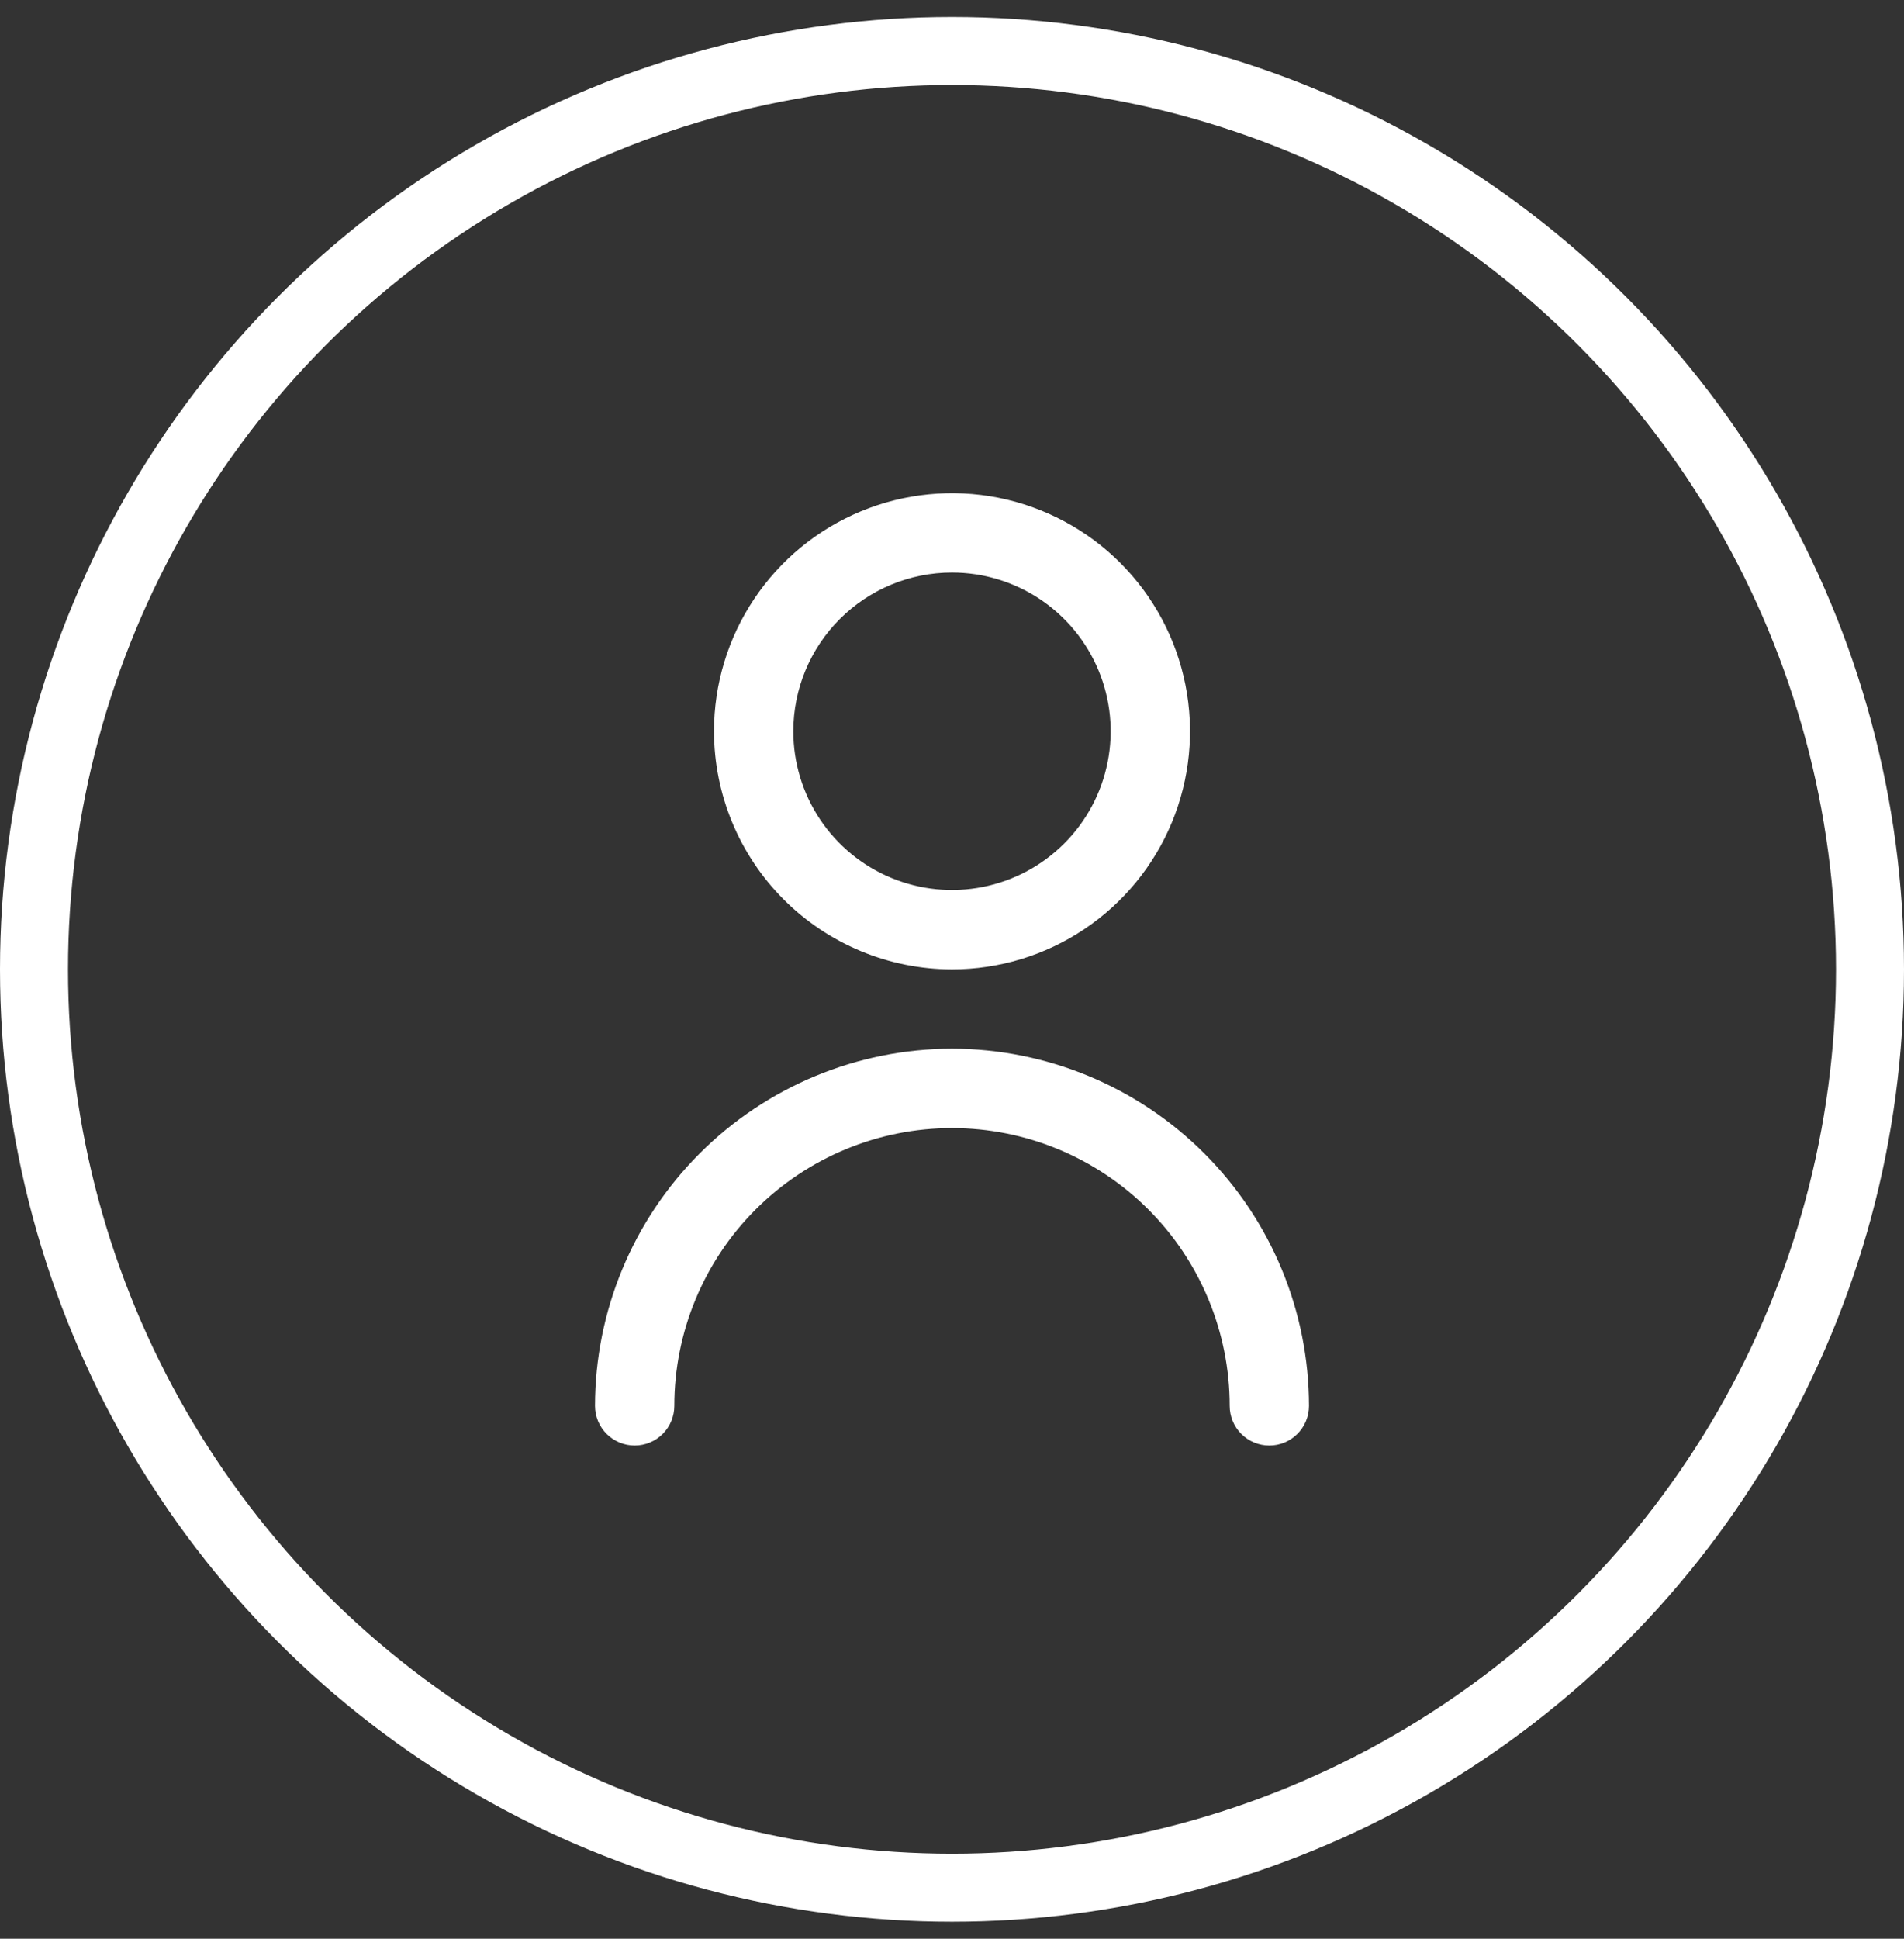 <svg width="56" height="57" viewBox="0 0 56 57" fill="none" xmlns="http://www.w3.org/2000/svg">
<rect x="0" y="0" width="56" height="57" fill="#333333" stroke="none"/>
<circle cx="28" cy="28.5" r="27" stroke="white" stroke-width="2"/>
<g clip-path="url(#clip0_902_2025)">
<path d="M28 28.5C29.384 28.5 30.738 28.09 31.889 27.32C33.04 26.551 33.937 25.458 34.467 24.179C34.997 22.9 35.136 21.492 34.865 20.134C34.595 18.776 33.929 17.529 32.95 16.55C31.971 15.571 30.724 14.905 29.366 14.634C28.008 14.364 26.6 14.503 25.321 15.033C24.042 15.563 22.949 16.46 22.18 17.611C21.41 18.762 21 20.116 21 21.5C21.002 23.356 21.74 25.135 23.052 26.448C24.365 27.76 26.144 28.498 28 28.5ZM28 16.833C28.923 16.833 29.825 17.107 30.593 17.62C31.36 18.133 31.958 18.861 32.311 19.714C32.665 20.567 32.757 21.505 32.577 22.41C32.397 23.316 31.953 24.147 31.3 24.8C30.647 25.453 29.816 25.897 28.91 26.077C28.005 26.257 27.067 26.165 26.214 25.811C25.361 25.458 24.633 24.86 24.12 24.093C23.607 23.325 23.333 22.423 23.333 21.5C23.333 20.262 23.825 19.075 24.7 18.2C25.575 17.325 26.762 16.833 28 16.833ZM28 30.833C25.216 30.836 22.547 31.944 20.579 33.912C18.61 35.881 17.503 38.55 17.5 41.333C17.5 41.643 17.623 41.94 17.842 42.158C18.061 42.377 18.357 42.5 18.667 42.5C18.976 42.5 19.273 42.377 19.492 42.158C19.71 41.94 19.833 41.643 19.833 41.333C19.833 39.167 20.694 37.09 22.225 35.559C23.757 34.027 25.834 33.167 28 33.167C30.166 33.167 32.243 34.027 33.775 35.559C35.306 37.09 36.167 39.167 36.167 41.333C36.167 41.643 36.29 41.94 36.508 42.158C36.727 42.377 37.024 42.5 37.333 42.5C37.643 42.5 37.94 42.377 38.158 42.158C38.377 41.94 38.5 41.643 38.5 41.333C38.497 38.55 37.39 35.881 35.421 33.912C33.453 31.944 30.784 30.836 28 30.833Z" fill="white"/>
</g>
<defs>
<clipPath id="clip0_902_2025">
<rect width="28" height="28" fill="white" transform="translate(14 14.5)"/>
</clipPath>
</defs>
</svg>
